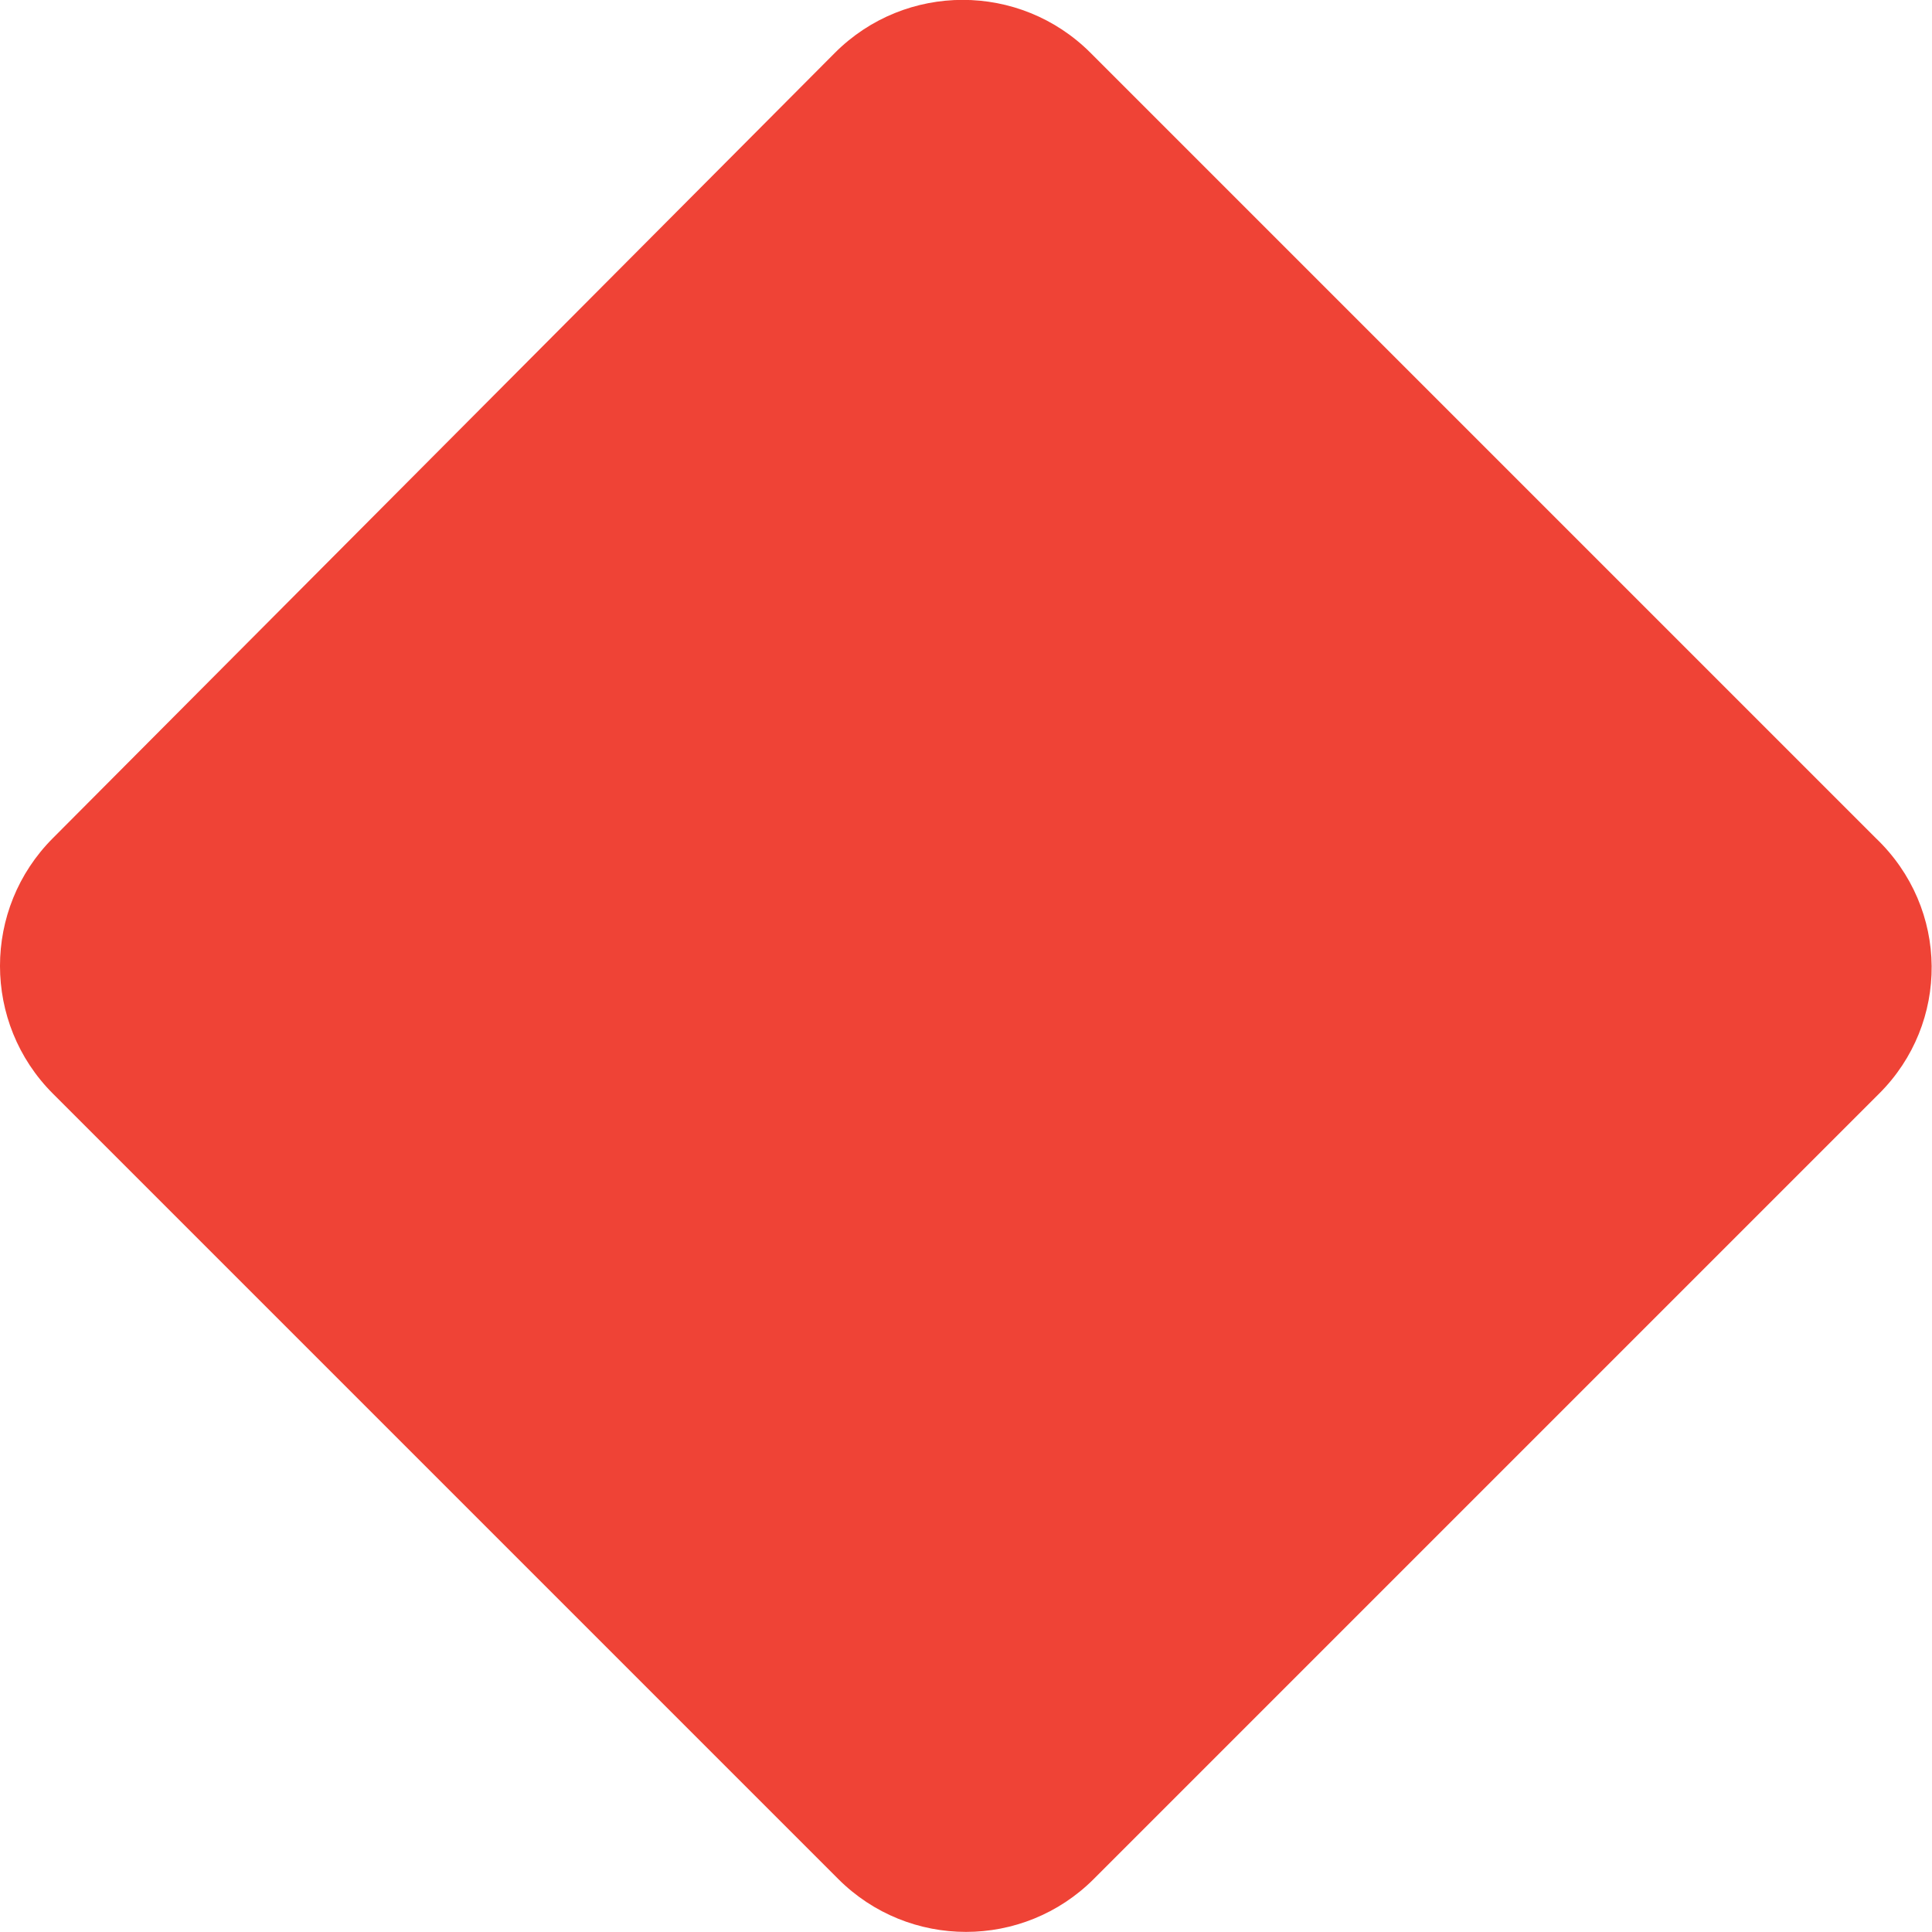 <?xml version="1.0" ?>
<svg xmlns="http://www.w3.org/2000/svg" xmlns:xlink="http://www.w3.org/1999/xlink" version="1.1" viewBox="0 0 512 512">
    <path fill="#ef4336" d="M497.1 222.1l-208.1-208.1c-18.71-18.71-49.04-18.71-67.74 0L14.03 222.1c-18.71 18.71-18.71 49.04 0 67.74l208.1 208.1c18.71 18.71 49.04 18.71 67.74 0l208.1-208.1C516.7 271.2 516.7 240.8 497.1 222.1z"></path>
</svg>
